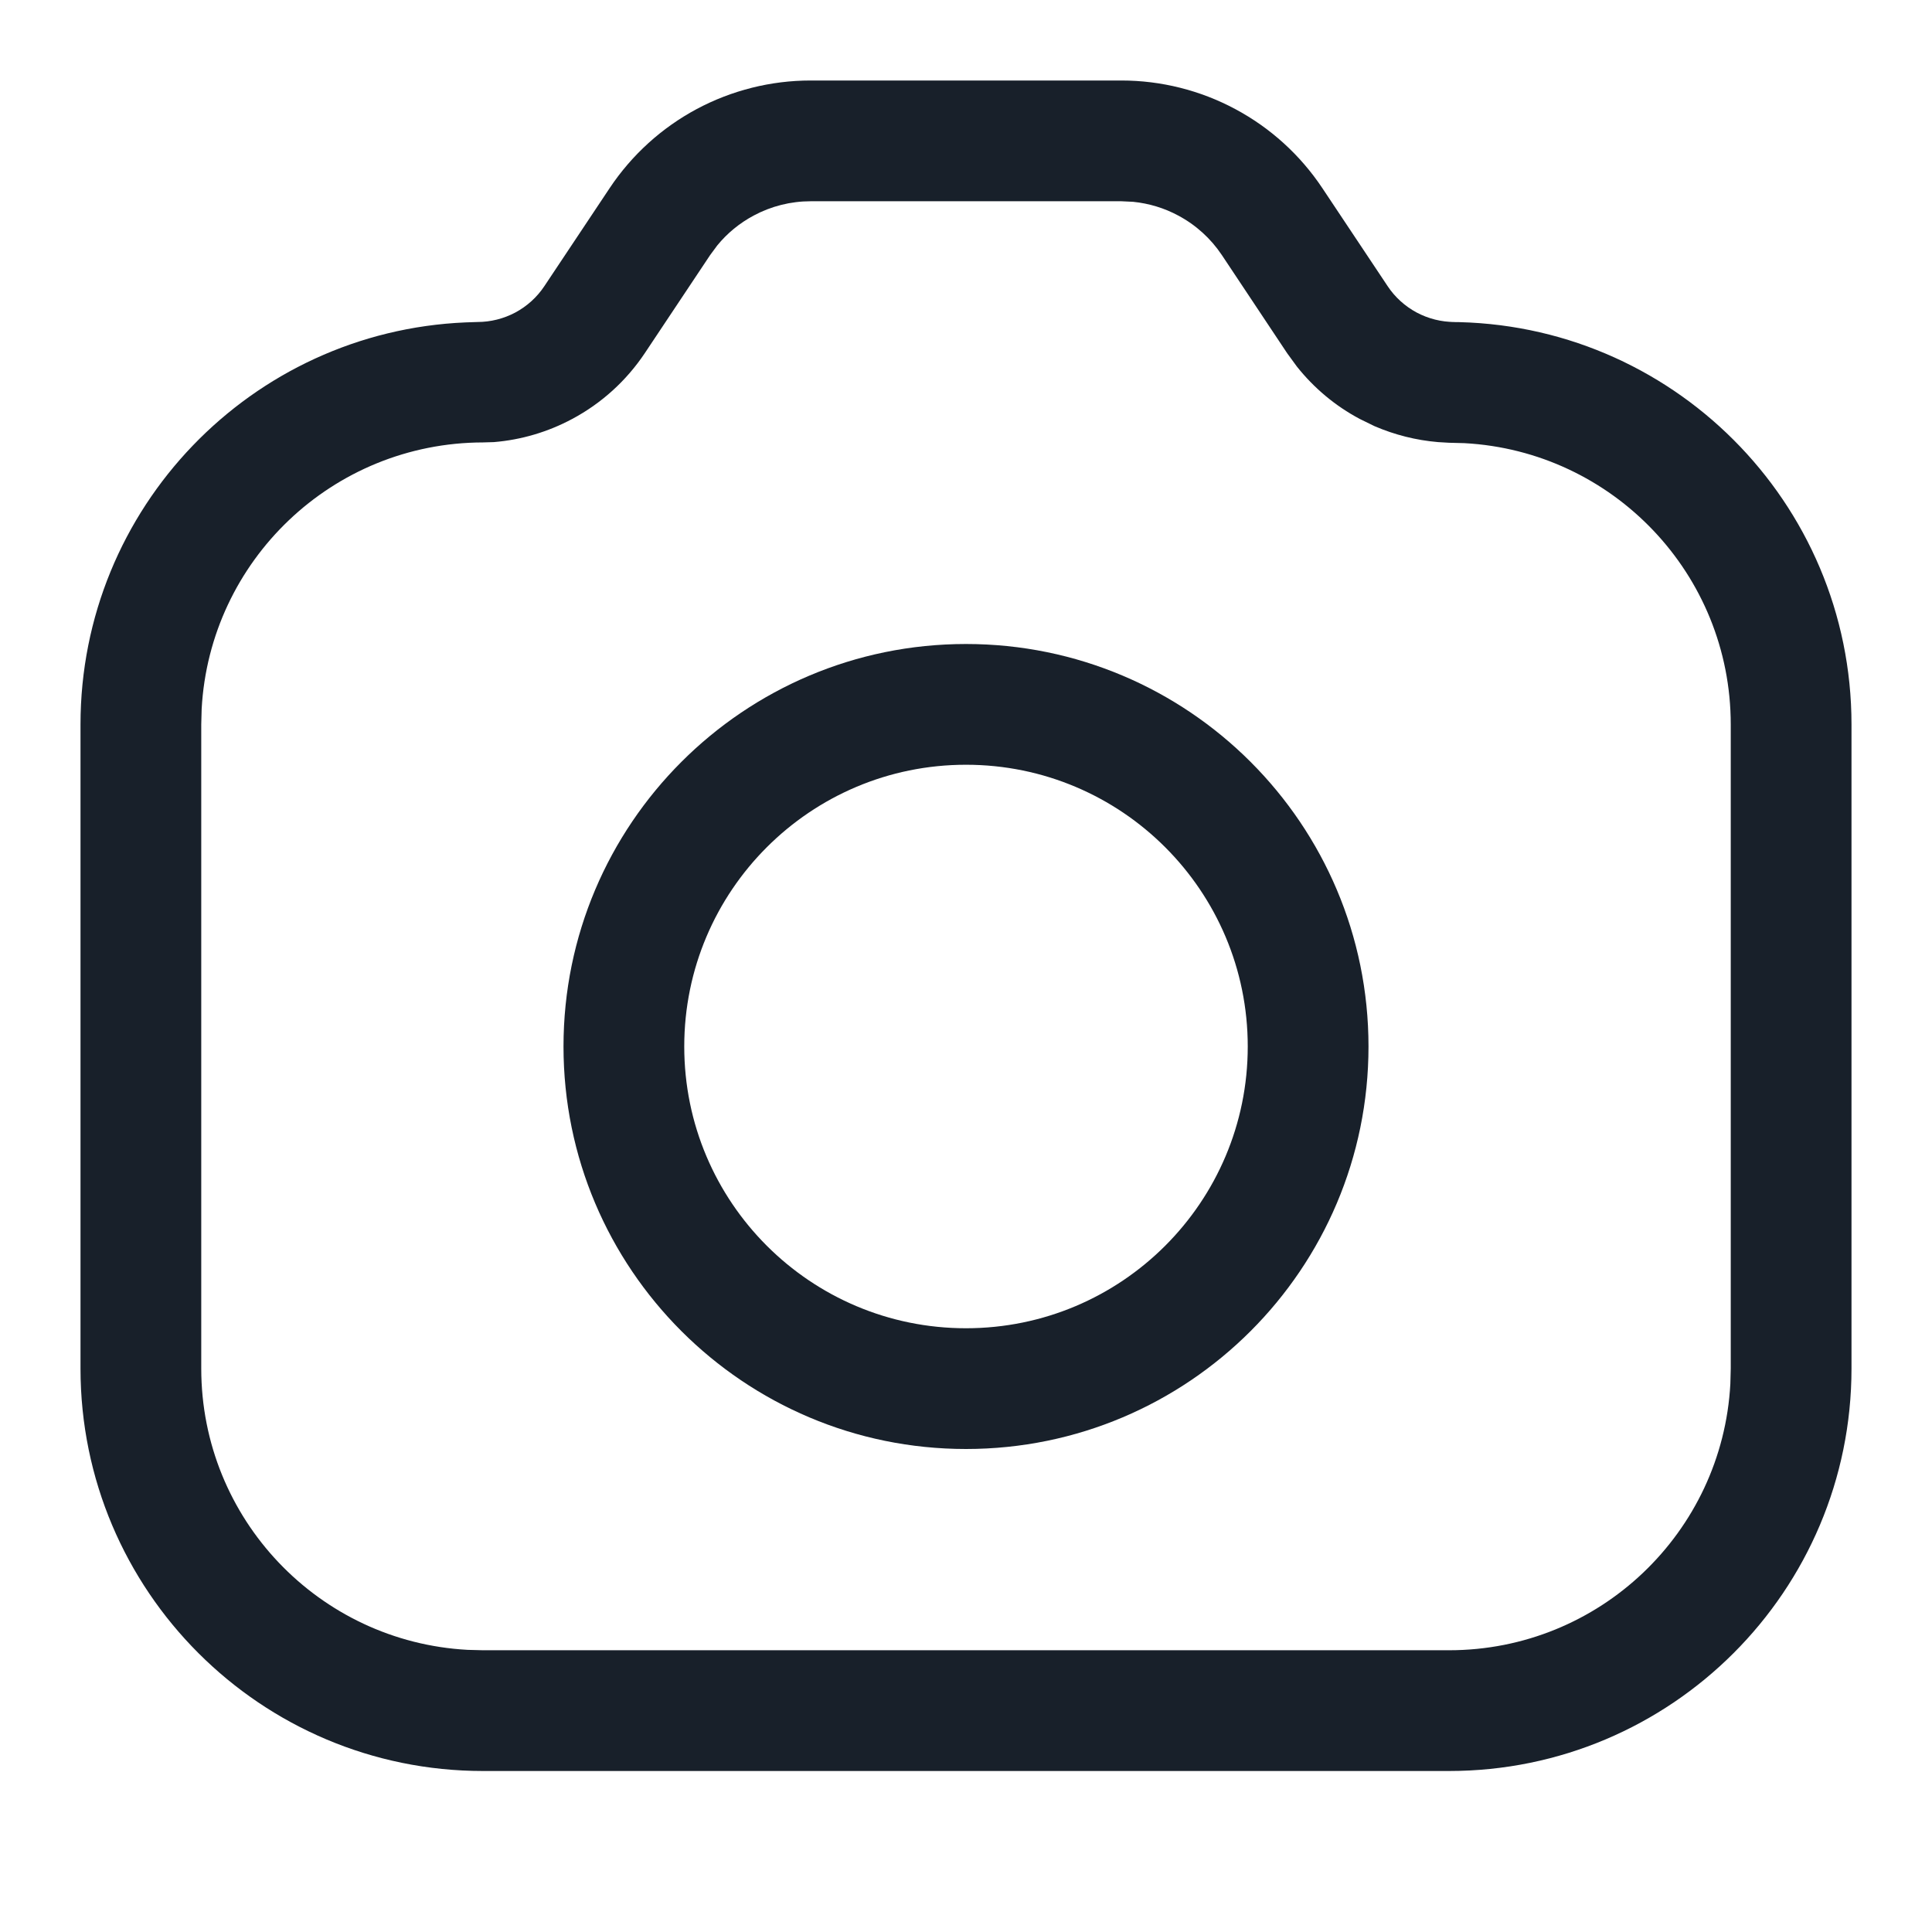<svg width="24" height="24" viewBox="0 0 24 24" fill="none" xmlns="http://www.w3.org/2000/svg">
<path fill-rule="evenodd" clip-rule="evenodd" d="M12 16.5C13.933 16.5 15.5 14.933 15.5 13C15.5 11.067 13.933 9.5 12 9.5C10.067 9.5 8.5 11.067 8.5 13C8.5 14.933 10.067 16.5 12 16.5ZM12 18C14.761 18 17 15.761 17 13C17 10.239 14.761 8 12 8C9.239 8 7 10.239 7 13C7 15.761 9.239 18 12 18Z" fill="#18202A"/>
<path d="M13.93 1C14.424 1 14.91 1.122 15.345 1.355C15.781 1.588 16.152 1.925 16.426 2.336L17.238 3.555C17.329 3.692 17.453 3.804 17.598 3.882C17.743 3.959 17.905 4 18.07 4H18C20.761 4 23 6.239 23 9V17C23 19.761 20.761 22 18 22H6C3.239 22 1 19.761 1 17V9C1 6.311 3.122 4.118 5.783 4.005L5.93 4C6.095 4 6.257 3.959 6.402 3.882C6.547 3.804 6.671 3.692 6.762 3.555L7.574 2.336C7.848 1.925 8.219 1.588 8.654 1.355C9.09 1.122 9.576 1 10.07 1H13.93ZM13.93 2.5H10.07C9.823 2.5 9.58 2.561 9.362 2.678C9.188 2.771 9.034 2.897 8.91 3.049L8.822 3.168L8.01 4.387C7.781 4.73 7.472 5.01 7.109 5.204C6.807 5.366 6.475 5.464 6.135 5.492L6 5.496C4.131 5.5 2.605 6.964 2.505 8.808L2.5 9V17C2.5 18.869 3.964 20.395 5.808 20.495L6 20.5H18C19.869 20.5 21.395 19.036 21.495 17.192L21.5 17V9C21.5 7.131 20.036 5.605 18.192 5.505L18 5.5L17.864 5.492C17.592 5.469 17.326 5.402 17.075 5.294L16.891 5.204C16.588 5.043 16.323 4.821 16.11 4.553L15.989 4.387L15.178 3.168C15.041 2.963 14.855 2.794 14.637 2.678C14.463 2.584 14.273 2.527 14.077 2.507L13.93 2.5Z" fill="#18202A"/>
</svg>
